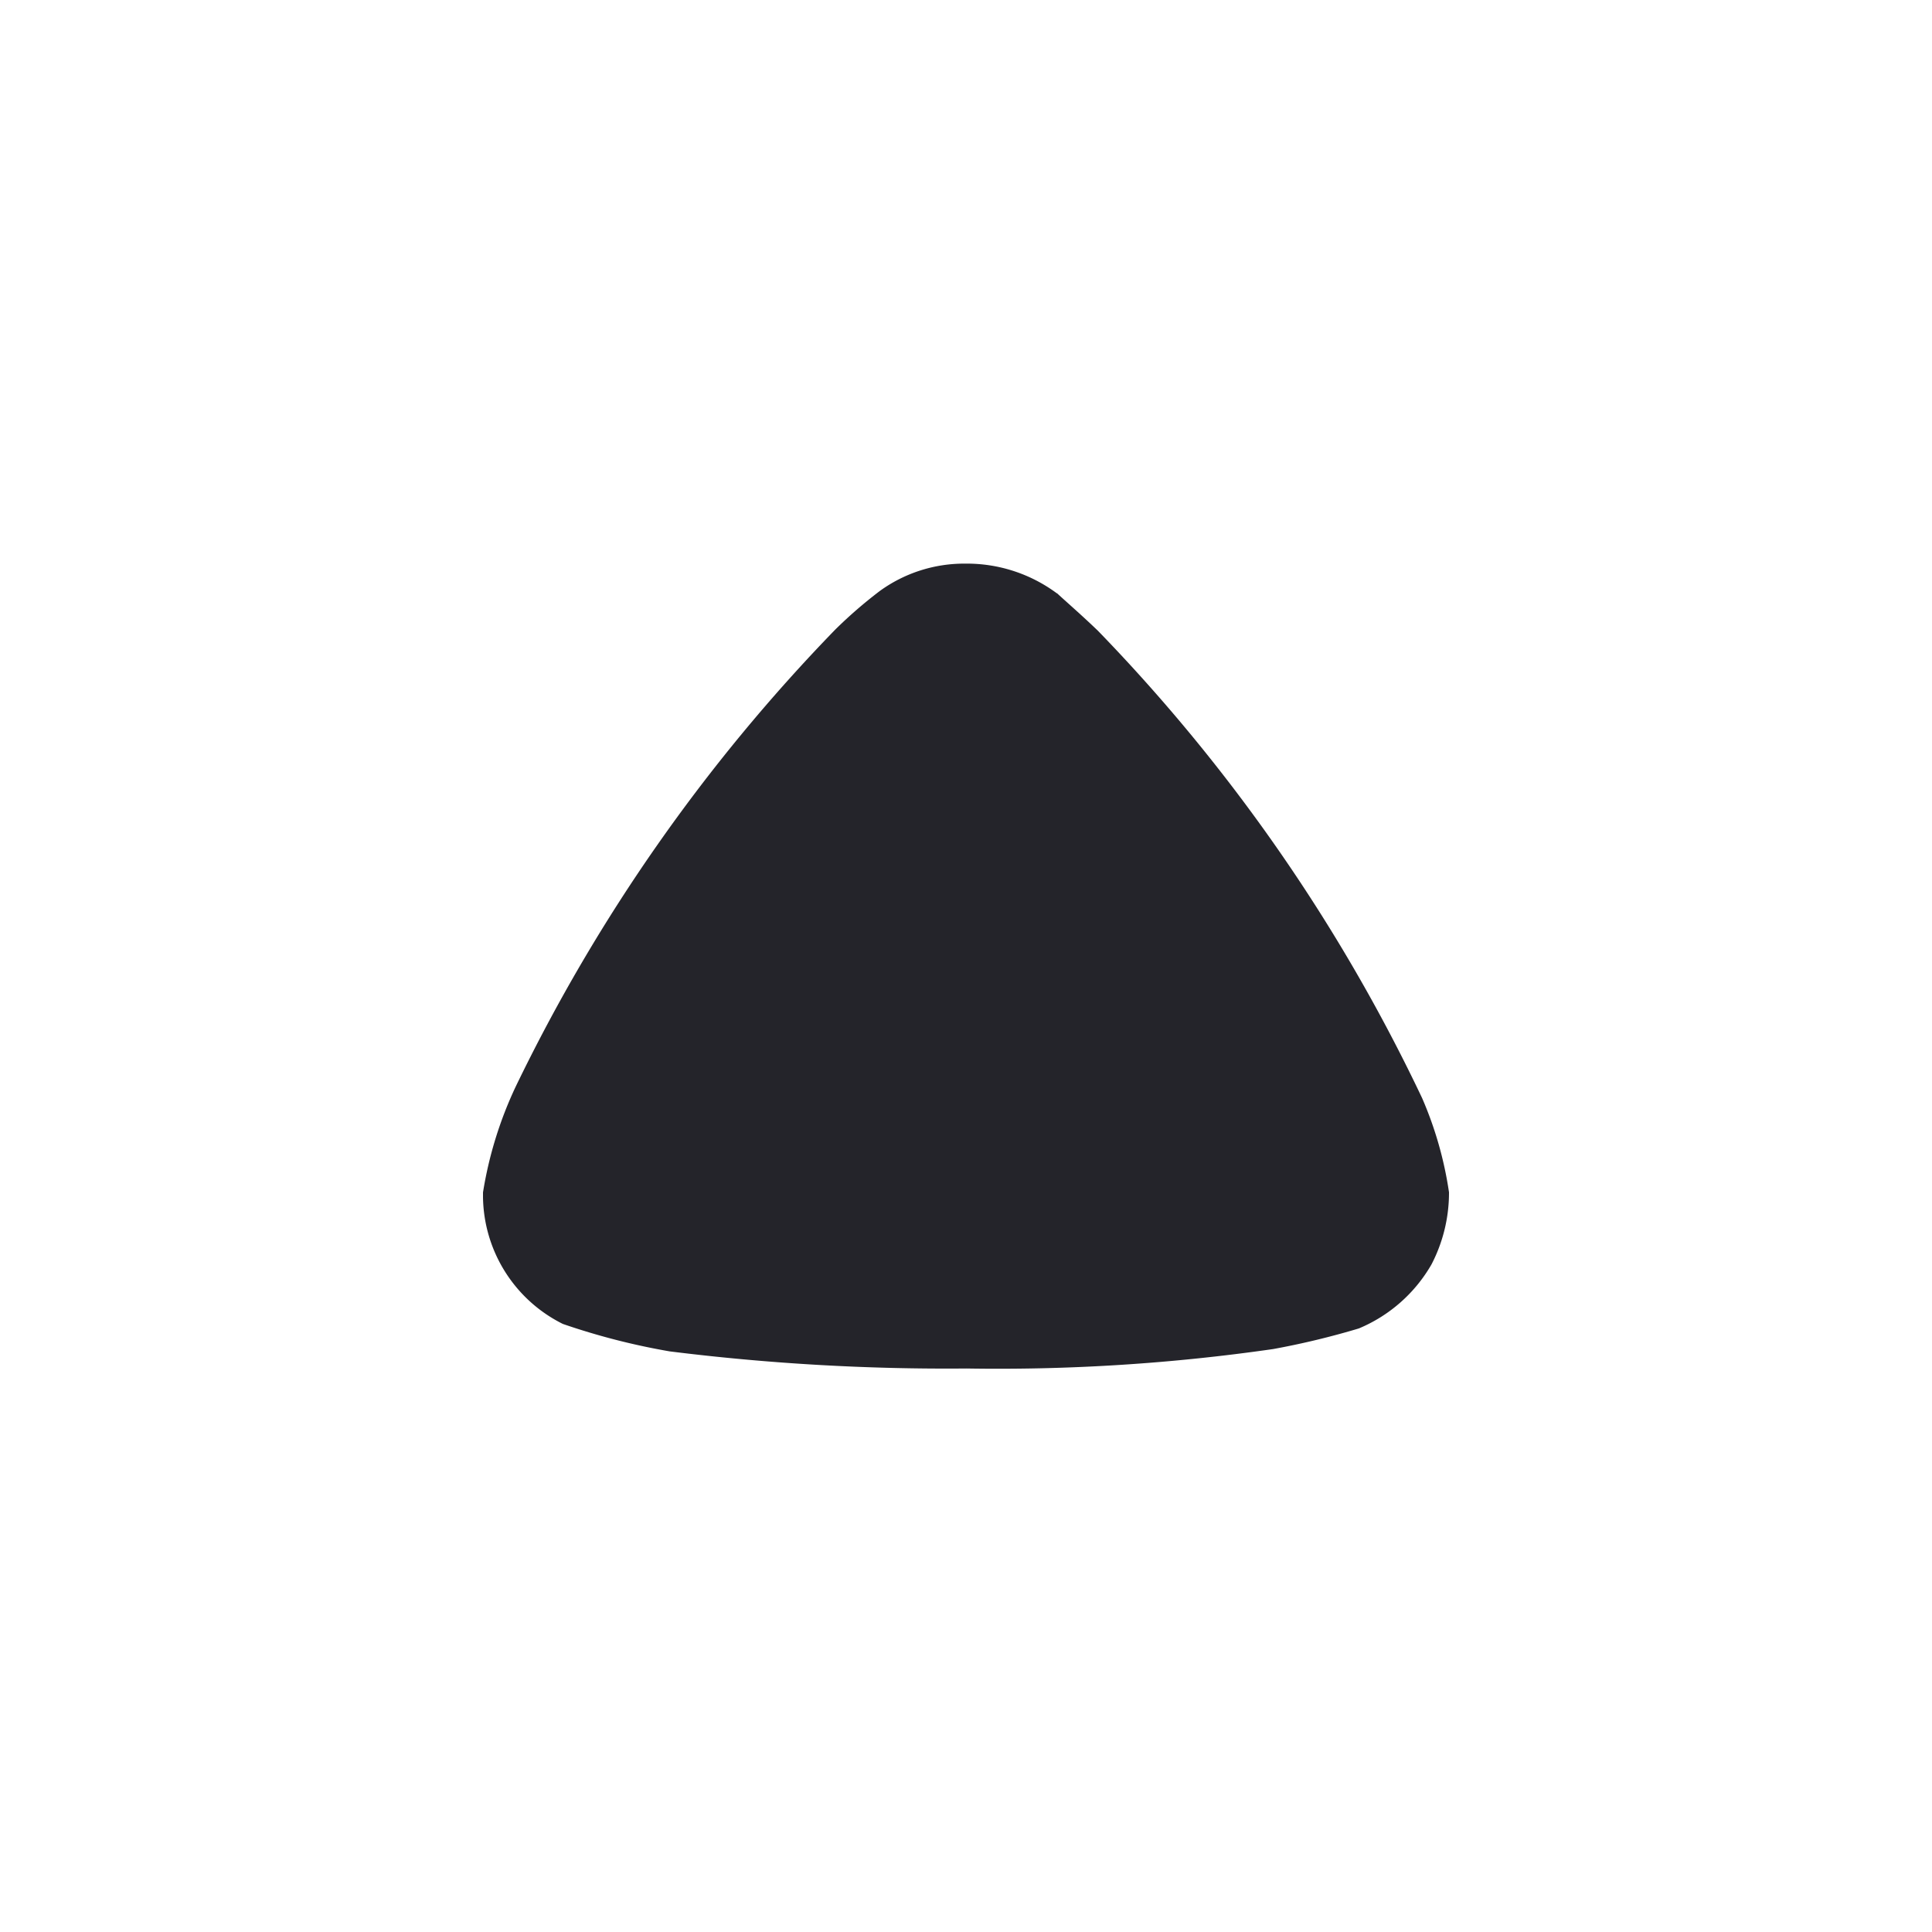 <svg xmlns="http://www.w3.org/2000/svg" width="15" height="15" viewBox="0 0 15 15">
  <defs>
    <style>
      .cls-ArrowDown {
        fill: #24242A;
      }
    </style>
  </defs>
  <g id="Iconly_Bold_Arrow_-_Down_2" data-name="Iconly/Bold/Arrow - Down 2" transform="translate(15 15) rotate(-180)">
    <g id="Arrow_-_Down_2" data-name="Arrow - Down 2" transform="translate(3.75 4.375)">
      <path id="Arrow_-_Down_2-2" data-name="Arrow - Down 2" class="cls-ArrowDown" d="M3.043,6.019c-.036-.035-.191-.169-.319-.293A13.556,13.556,0,0,1,.209,2.1,2.885,2.885,0,0,1,0,1.368,1.208,1.208,0,0,1,.136.808,1.171,1.171,0,0,1,.7.311a6.15,6.15,0,0,1,.665-.16A14.987,14.987,0,0,1,3.745,0,17.328,17.328,0,0,1,6.051.133,5.309,5.309,0,0,1,6.88.346a1.116,1.116,0,0,1,.62.986v.035a3.049,3.049,0,0,1-.256.826A13.557,13.557,0,0,1,4.766,5.736a3.537,3.537,0,0,1-.346.3,1.115,1.115,0,0,1-.665.213,1.172,1.172,0,0,1-.711-.231"/>
    </g>
  </g>
</svg>
